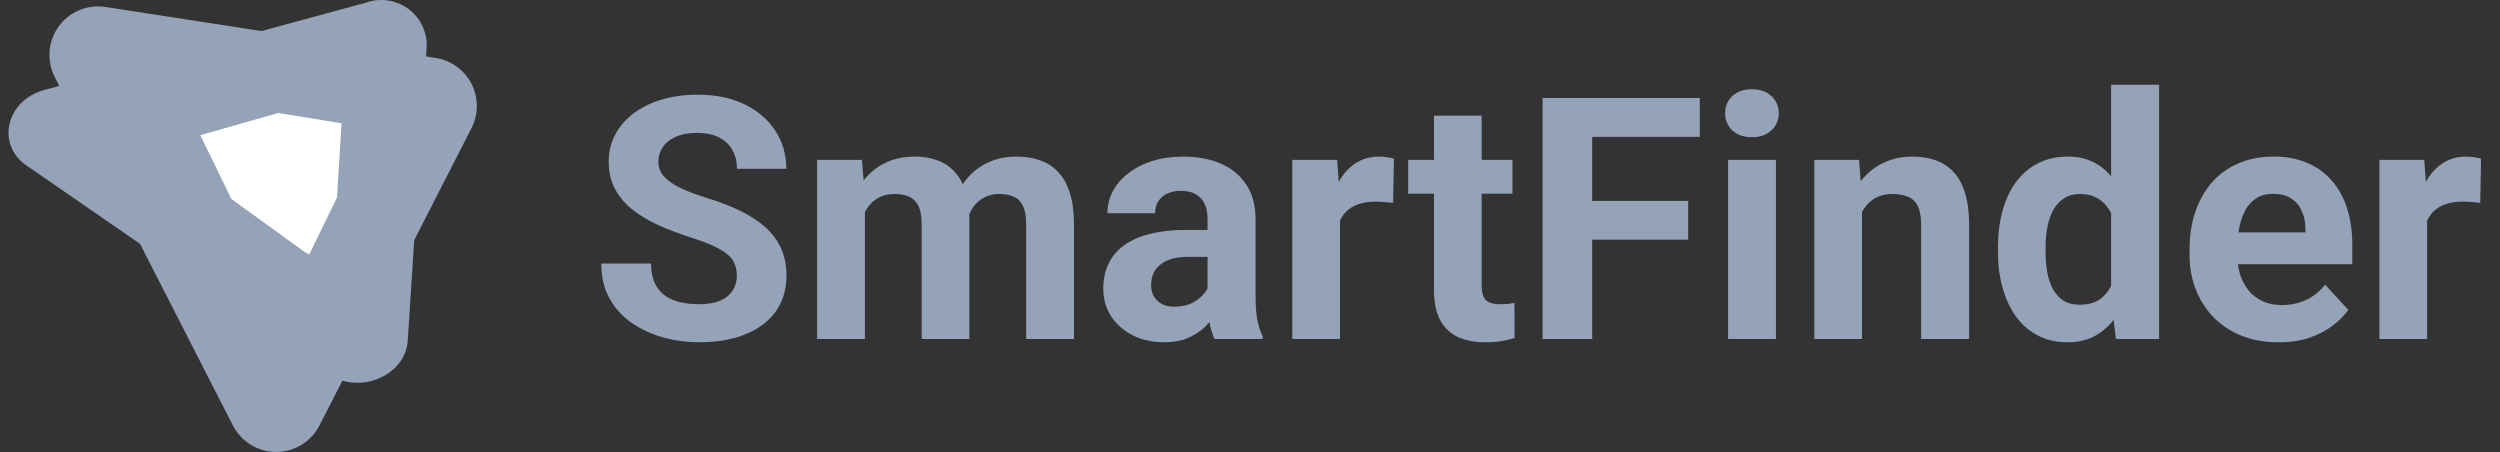 <svg width="177" height="32" viewBox="0 0 177 32" fill="none" xmlns="http://www.w3.org/2000/svg">
<rect x="0" y="0" width="177" height="32" fill="#333333" stroke="none"/>
<path d="M23.283 26.485L1.87 11.714C-0.299 10.217 0.438 7.101 3.144 6.368L25.902 0.191C26.384 0.017 26.9 -0.039 27.409 0.027C27.917 0.092 28.402 0.278 28.824 0.569C29.246 0.86 29.593 1.247 29.835 1.699C30.078 2.15 30.209 2.653 30.218 3.166L28.869 24.112C28.709 26.598 25.453 27.981 23.283 26.485Z" fill="#94A3B8"/>
<path d="M16.492 30.13L3.877 5.46C3.588 4.895 3.462 4.262 3.51 3.63C3.559 2.999 3.781 2.392 4.152 1.879C4.523 1.365 5.029 0.964 5.614 0.719C6.199 0.475 6.84 0.397 7.466 0.493L30.844 4.102C31.383 4.185 31.893 4.394 32.335 4.713C32.776 5.032 33.136 5.451 33.383 5.936C33.631 6.421 33.761 6.958 33.761 7.503C33.76 8.047 33.631 8.584 33.383 9.069L22.613 30.131C22.324 30.694 21.886 31.166 21.345 31.495C20.805 31.825 20.185 31.999 19.552 31.999C18.919 31.999 18.299 31.825 17.759 31.495C17.219 31.165 16.781 30.692 16.492 30.13Z" fill="#94A3B8"/>
<path d="M24.181 8.727L19.692 8L14.181 9.57L16.381 14.086L21.532 17.815C21.646 17.897 21.771 17.959 21.903 18L23.859 13.985L24.181 8.727Z" fill="white"/>
<path d="M52.166 19.535C52.166 19.23 52.12 18.957 52.026 18.715C51.94 18.465 51.776 18.238 51.534 18.035C51.291 17.824 50.952 17.617 50.514 17.414C50.077 17.211 49.51 17 48.815 16.781C48.041 16.531 47.307 16.25 46.612 15.938C45.924 15.625 45.315 15.262 44.784 14.848C44.26 14.426 43.846 13.938 43.541 13.383C43.245 12.828 43.096 12.184 43.096 11.449C43.096 10.738 43.252 10.094 43.565 9.516C43.877 8.93 44.315 8.43 44.877 8.016C45.44 7.594 46.104 7.27 46.87 7.043C47.643 6.816 48.491 6.703 49.413 6.703C50.67 6.703 51.768 6.93 52.706 7.383C53.643 7.836 54.37 8.457 54.885 9.246C55.409 10.035 55.67 10.938 55.67 11.953H52.178C52.178 11.453 52.073 11.016 51.862 10.641C51.659 10.258 51.346 9.957 50.924 9.738C50.51 9.52 49.987 9.41 49.354 9.41C48.745 9.41 48.237 9.504 47.831 9.691C47.424 9.871 47.12 10.117 46.916 10.43C46.713 10.734 46.612 11.078 46.612 11.461C46.612 11.75 46.682 12.012 46.823 12.246C46.971 12.48 47.19 12.699 47.479 12.902C47.768 13.105 48.123 13.297 48.545 13.477C48.967 13.656 49.456 13.832 50.01 14.004C50.94 14.285 51.756 14.602 52.459 14.953C53.17 15.305 53.764 15.699 54.241 16.137C54.717 16.574 55.077 17.07 55.319 17.625C55.561 18.18 55.682 18.809 55.682 19.512C55.682 20.254 55.538 20.918 55.248 21.504C54.959 22.09 54.541 22.586 53.995 22.992C53.448 23.398 52.795 23.707 52.038 23.918C51.28 24.129 50.432 24.234 49.495 24.234C48.651 24.234 47.819 24.125 46.998 23.906C46.178 23.68 45.432 23.34 44.76 22.887C44.096 22.434 43.565 21.855 43.166 21.152C42.768 20.449 42.569 19.617 42.569 18.656H46.096C46.096 19.188 46.178 19.637 46.342 20.004C46.506 20.371 46.737 20.668 47.034 20.895C47.338 21.121 47.698 21.285 48.112 21.387C48.534 21.488 48.995 21.539 49.495 21.539C50.104 21.539 50.604 21.453 50.995 21.281C51.393 21.109 51.686 20.871 51.873 20.566C52.069 20.262 52.166 19.918 52.166 19.535ZM61.237 13.945V24H57.85V11.32H61.026L61.237 13.945ZM60.768 17.215H59.831C59.831 16.332 59.936 15.52 60.147 14.777C60.366 14.027 60.682 13.379 61.096 12.832C61.518 12.277 62.038 11.848 62.655 11.543C63.272 11.238 63.987 11.086 64.799 11.086C65.362 11.086 65.877 11.172 66.346 11.344C66.815 11.508 67.217 11.77 67.553 12.129C67.897 12.48 68.163 12.941 68.35 13.512C68.538 14.074 68.631 14.75 68.631 15.539V24H65.256V15.914C65.256 15.336 65.178 14.891 65.022 14.578C64.866 14.266 64.643 14.047 64.354 13.922C64.073 13.797 63.733 13.734 63.334 13.734C62.897 13.734 62.514 13.824 62.186 14.004C61.866 14.184 61.6 14.434 61.389 14.754C61.178 15.066 61.022 15.434 60.92 15.855C60.819 16.277 60.768 16.73 60.768 17.215ZM68.315 16.828L67.108 16.98C67.108 16.152 67.21 15.383 67.413 14.672C67.624 13.961 67.932 13.336 68.338 12.797C68.752 12.258 69.264 11.84 69.874 11.543C70.483 11.238 71.186 11.086 71.983 11.086C72.592 11.086 73.147 11.176 73.647 11.355C74.147 11.527 74.573 11.805 74.924 12.188C75.284 12.562 75.557 13.055 75.745 13.664C75.94 14.273 76.038 15.02 76.038 15.902V24H72.651V15.902C72.651 15.316 72.573 14.871 72.416 14.566C72.268 14.254 72.049 14.039 71.76 13.922C71.479 13.797 71.143 13.734 70.752 13.734C70.346 13.734 69.991 13.816 69.686 13.98C69.381 14.137 69.127 14.355 68.924 14.637C68.721 14.918 68.569 15.246 68.467 15.621C68.366 15.988 68.315 16.391 68.315 16.828ZM85.495 21.141V15.492C85.495 15.086 85.428 14.738 85.295 14.449C85.163 14.152 84.956 13.922 84.674 13.758C84.401 13.594 84.045 13.512 83.608 13.512C83.233 13.512 82.909 13.578 82.635 13.711C82.362 13.836 82.151 14.02 82.002 14.262C81.854 14.496 81.78 14.773 81.78 15.094H78.405C78.405 14.555 78.53 14.043 78.78 13.559C79.03 13.074 79.393 12.648 79.87 12.281C80.346 11.906 80.913 11.613 81.569 11.402C82.233 11.191 82.975 11.086 83.795 11.086C84.78 11.086 85.655 11.25 86.42 11.578C87.186 11.906 87.788 12.398 88.225 13.055C88.67 13.711 88.893 14.531 88.893 15.516V20.941C88.893 21.637 88.936 22.207 89.022 22.652C89.108 23.09 89.233 23.473 89.397 23.801V24H85.987C85.823 23.656 85.698 23.227 85.612 22.711C85.534 22.188 85.495 21.664 85.495 21.141ZM85.94 16.277L85.963 18.188H84.077C83.631 18.188 83.245 18.238 82.916 18.34C82.588 18.441 82.319 18.586 82.108 18.773C81.897 18.953 81.741 19.164 81.639 19.406C81.545 19.648 81.499 19.914 81.499 20.203C81.499 20.492 81.565 20.754 81.698 20.988C81.831 21.215 82.022 21.395 82.272 21.527C82.522 21.652 82.815 21.715 83.151 21.715C83.659 21.715 84.1 21.613 84.475 21.41C84.85 21.207 85.139 20.957 85.342 20.66C85.553 20.363 85.663 20.082 85.67 19.816L86.561 21.246C86.436 21.566 86.264 21.898 86.045 22.242C85.835 22.586 85.565 22.91 85.237 23.215C84.909 23.512 84.514 23.758 84.053 23.953C83.592 24.141 83.045 24.234 82.413 24.234C81.608 24.234 80.877 24.074 80.221 23.754C79.573 23.426 79.057 22.977 78.674 22.406C78.299 21.828 78.112 21.172 78.112 20.438C78.112 19.773 78.237 19.184 78.487 18.668C78.737 18.152 79.104 17.719 79.588 17.367C80.081 17.008 80.694 16.738 81.428 16.559C82.163 16.371 83.014 16.277 83.983 16.277H85.94ZM94.87 14.086V24H91.495V11.32H94.67L94.87 14.086ZM98.69 11.238L98.631 14.367C98.467 14.344 98.268 14.324 98.034 14.309C97.807 14.285 97.6 14.273 97.413 14.273C96.936 14.273 96.522 14.336 96.17 14.461C95.827 14.578 95.538 14.754 95.303 14.988C95.077 15.223 94.905 15.508 94.788 15.844C94.678 16.18 94.616 16.562 94.6 16.992L93.92 16.781C93.92 15.961 94.002 15.207 94.166 14.52C94.331 13.824 94.569 13.219 94.881 12.703C95.202 12.188 95.592 11.789 96.053 11.508C96.514 11.227 97.041 11.086 97.635 11.086C97.823 11.086 98.014 11.102 98.21 11.133C98.405 11.156 98.565 11.191 98.69 11.238ZM107.081 11.32V13.711H99.698V11.32H107.081ZM101.526 8.191H104.901V20.18C104.901 20.547 104.948 20.828 105.042 21.023C105.143 21.219 105.292 21.355 105.487 21.434C105.682 21.504 105.928 21.539 106.225 21.539C106.436 21.539 106.624 21.531 106.788 21.516C106.959 21.492 107.104 21.469 107.221 21.445L107.233 23.93C106.944 24.023 106.631 24.098 106.295 24.152C105.959 24.207 105.588 24.234 105.182 24.234C104.44 24.234 103.792 24.113 103.237 23.871C102.69 23.621 102.268 23.223 101.971 22.676C101.674 22.129 101.526 21.41 101.526 20.52V8.191ZM112.729 6.938V24H109.213V6.938H112.729ZM119.526 14.227V16.969H111.768V14.227H119.526ZM120.346 6.938V9.691H111.768V6.938H120.346ZM125.737 11.32V24H122.35V11.32H125.737ZM122.139 8.016C122.139 7.523 122.311 7.117 122.655 6.797C122.999 6.477 123.459 6.316 124.038 6.316C124.608 6.316 125.065 6.477 125.409 6.797C125.76 7.117 125.936 7.523 125.936 8.016C125.936 8.508 125.76 8.914 125.409 9.234C125.065 9.555 124.608 9.715 124.038 9.715C123.459 9.715 122.999 9.555 122.655 9.234C122.311 8.914 122.139 8.508 122.139 8.016ZM131.831 14.027V24H128.456V11.32H131.62L131.831 14.027ZM131.338 17.215H130.424C130.424 16.277 130.545 15.434 130.788 14.684C131.03 13.926 131.37 13.281 131.807 12.75C132.245 12.211 132.764 11.801 133.366 11.52C133.975 11.23 134.655 11.086 135.405 11.086C135.999 11.086 136.542 11.172 137.034 11.344C137.526 11.516 137.948 11.789 138.299 12.164C138.659 12.539 138.932 13.035 139.12 13.652C139.315 14.27 139.413 15.023 139.413 15.914V24H136.014V15.902C136.014 15.34 135.936 14.902 135.78 14.59C135.624 14.277 135.393 14.059 135.088 13.934C134.792 13.801 134.424 13.734 133.987 13.734C133.534 13.734 133.139 13.824 132.803 14.004C132.475 14.184 132.202 14.434 131.983 14.754C131.772 15.066 131.612 15.434 131.502 15.855C131.393 16.277 131.338 16.73 131.338 17.215ZM149.467 21.234V6H152.866V24H149.807L149.467 21.234ZM141.452 17.812V17.566C141.452 16.598 141.561 15.719 141.78 14.93C141.999 14.133 142.319 13.449 142.741 12.879C143.163 12.309 143.682 11.867 144.299 11.555C144.917 11.242 145.62 11.086 146.409 11.086C147.151 11.086 147.799 11.242 148.354 11.555C148.917 11.867 149.393 12.312 149.784 12.891C150.182 13.461 150.502 14.137 150.745 14.918C150.987 15.691 151.163 16.539 151.272 17.461V18C151.163 18.883 150.987 19.703 150.745 20.461C150.502 21.219 150.182 21.883 149.784 22.453C149.393 23.016 148.917 23.453 148.354 23.766C147.792 24.078 147.135 24.234 146.385 24.234C145.596 24.234 144.893 24.074 144.276 23.754C143.667 23.434 143.151 22.984 142.729 22.406C142.315 21.828 141.999 21.148 141.78 20.367C141.561 19.586 141.452 18.734 141.452 17.812ZM144.827 17.566V17.812C144.827 18.336 144.866 18.824 144.944 19.277C145.03 19.73 145.167 20.133 145.354 20.484C145.549 20.828 145.799 21.098 146.104 21.293C146.417 21.48 146.795 21.574 147.241 21.574C147.819 21.574 148.295 21.445 148.67 21.188C149.045 20.922 149.331 20.559 149.526 20.098C149.729 19.637 149.846 19.105 149.877 18.504V16.969C149.854 16.477 149.784 16.035 149.667 15.645C149.557 15.246 149.393 14.906 149.174 14.625C148.963 14.344 148.698 14.125 148.377 13.969C148.065 13.812 147.694 13.734 147.264 13.734C146.827 13.734 146.452 13.836 146.139 14.039C145.827 14.234 145.573 14.504 145.377 14.848C145.19 15.191 145.049 15.598 144.956 16.066C144.87 16.527 144.827 17.027 144.827 17.566ZM161.338 24.234C160.354 24.234 159.471 24.078 158.69 23.766C157.909 23.445 157.245 23.004 156.698 22.441C156.159 21.879 155.745 21.227 155.456 20.484C155.167 19.734 155.022 18.938 155.022 18.094V17.625C155.022 16.664 155.159 15.785 155.432 14.988C155.706 14.191 156.096 13.5 156.604 12.914C157.12 12.328 157.745 11.879 158.479 11.566C159.213 11.246 160.042 11.086 160.963 11.086C161.862 11.086 162.659 11.234 163.354 11.531C164.049 11.828 164.631 12.25 165.1 12.797C165.577 13.344 165.936 14 166.178 14.766C166.42 15.523 166.542 16.367 166.542 17.297V18.703H156.463V16.453H163.225V16.195C163.225 15.727 163.139 15.309 162.967 14.941C162.803 14.566 162.553 14.27 162.217 14.051C161.881 13.832 161.452 13.723 160.928 13.723C160.483 13.723 160.1 13.82 159.78 14.016C159.459 14.211 159.198 14.484 158.995 14.836C158.799 15.188 158.651 15.602 158.549 16.078C158.456 16.547 158.409 17.062 158.409 17.625V18.094C158.409 18.602 158.479 19.07 158.62 19.5C158.768 19.93 158.975 20.301 159.241 20.613C159.514 20.926 159.842 21.168 160.225 21.34C160.616 21.512 161.057 21.598 161.549 21.598C162.159 21.598 162.725 21.48 163.249 21.246C163.78 21.004 164.237 20.641 164.62 20.156L166.26 21.938C165.995 22.32 165.631 22.688 165.17 23.039C164.717 23.391 164.17 23.68 163.53 23.906C162.889 24.125 162.159 24.234 161.338 24.234ZM171.838 14.086V24H168.463V11.32H171.639L171.838 14.086ZM175.659 11.238L175.6 14.367C175.436 14.344 175.237 14.324 175.002 14.309C174.776 14.285 174.569 14.273 174.381 14.273C173.905 14.273 173.491 14.336 173.139 14.461C172.795 14.578 172.506 14.754 172.272 14.988C172.045 15.223 171.874 15.508 171.756 15.844C171.647 16.18 171.584 16.562 171.569 16.992L170.889 16.781C170.889 15.961 170.971 15.207 171.135 14.52C171.299 13.824 171.538 13.219 171.85 12.703C172.17 12.188 172.561 11.789 173.022 11.508C173.483 11.227 174.01 11.086 174.604 11.086C174.792 11.086 174.983 11.102 175.178 11.133C175.374 11.156 175.534 11.191 175.659 11.238Z" fill="#94A3B8"/>
</svg>

